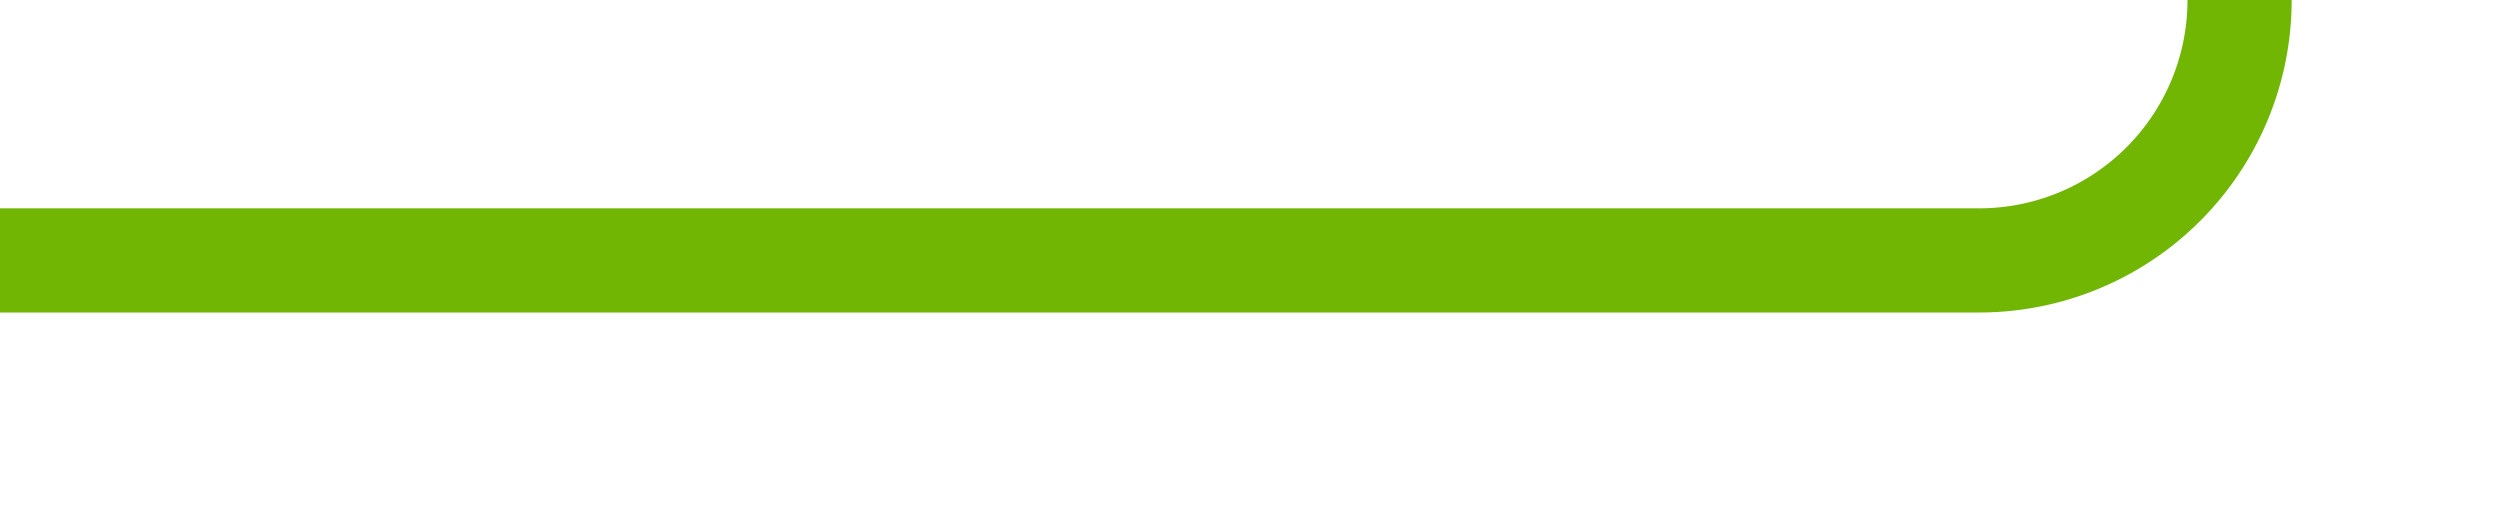 ﻿<?xml version="1.0" encoding="utf-8"?>
<svg version="1.1" xmlns:xlink="http://www.w3.org/1999/xlink" width="48px" height="10px" preserveAspectRatio="xMinYMid meet" viewBox="1077 345  48 8" xmlns="http://www.w3.org/2000/svg">
  <path d="M 1077 349  L 1115 349  A 5 5 0 0 0 1120 344 L 1120 135  A 5 5 0 0 1 1125 130 L 1274 130  A 5 5 0 0 1 1279 135 L 1279 138  " stroke-width="2" stroke="#70b603" fill="none" />
  <path d="M 1271.4 137  L 1279 144  L 1286.6 137  L 1271.4 137  Z " fill-rule="nonzero" fill="#70b603" stroke="none" />
</svg>